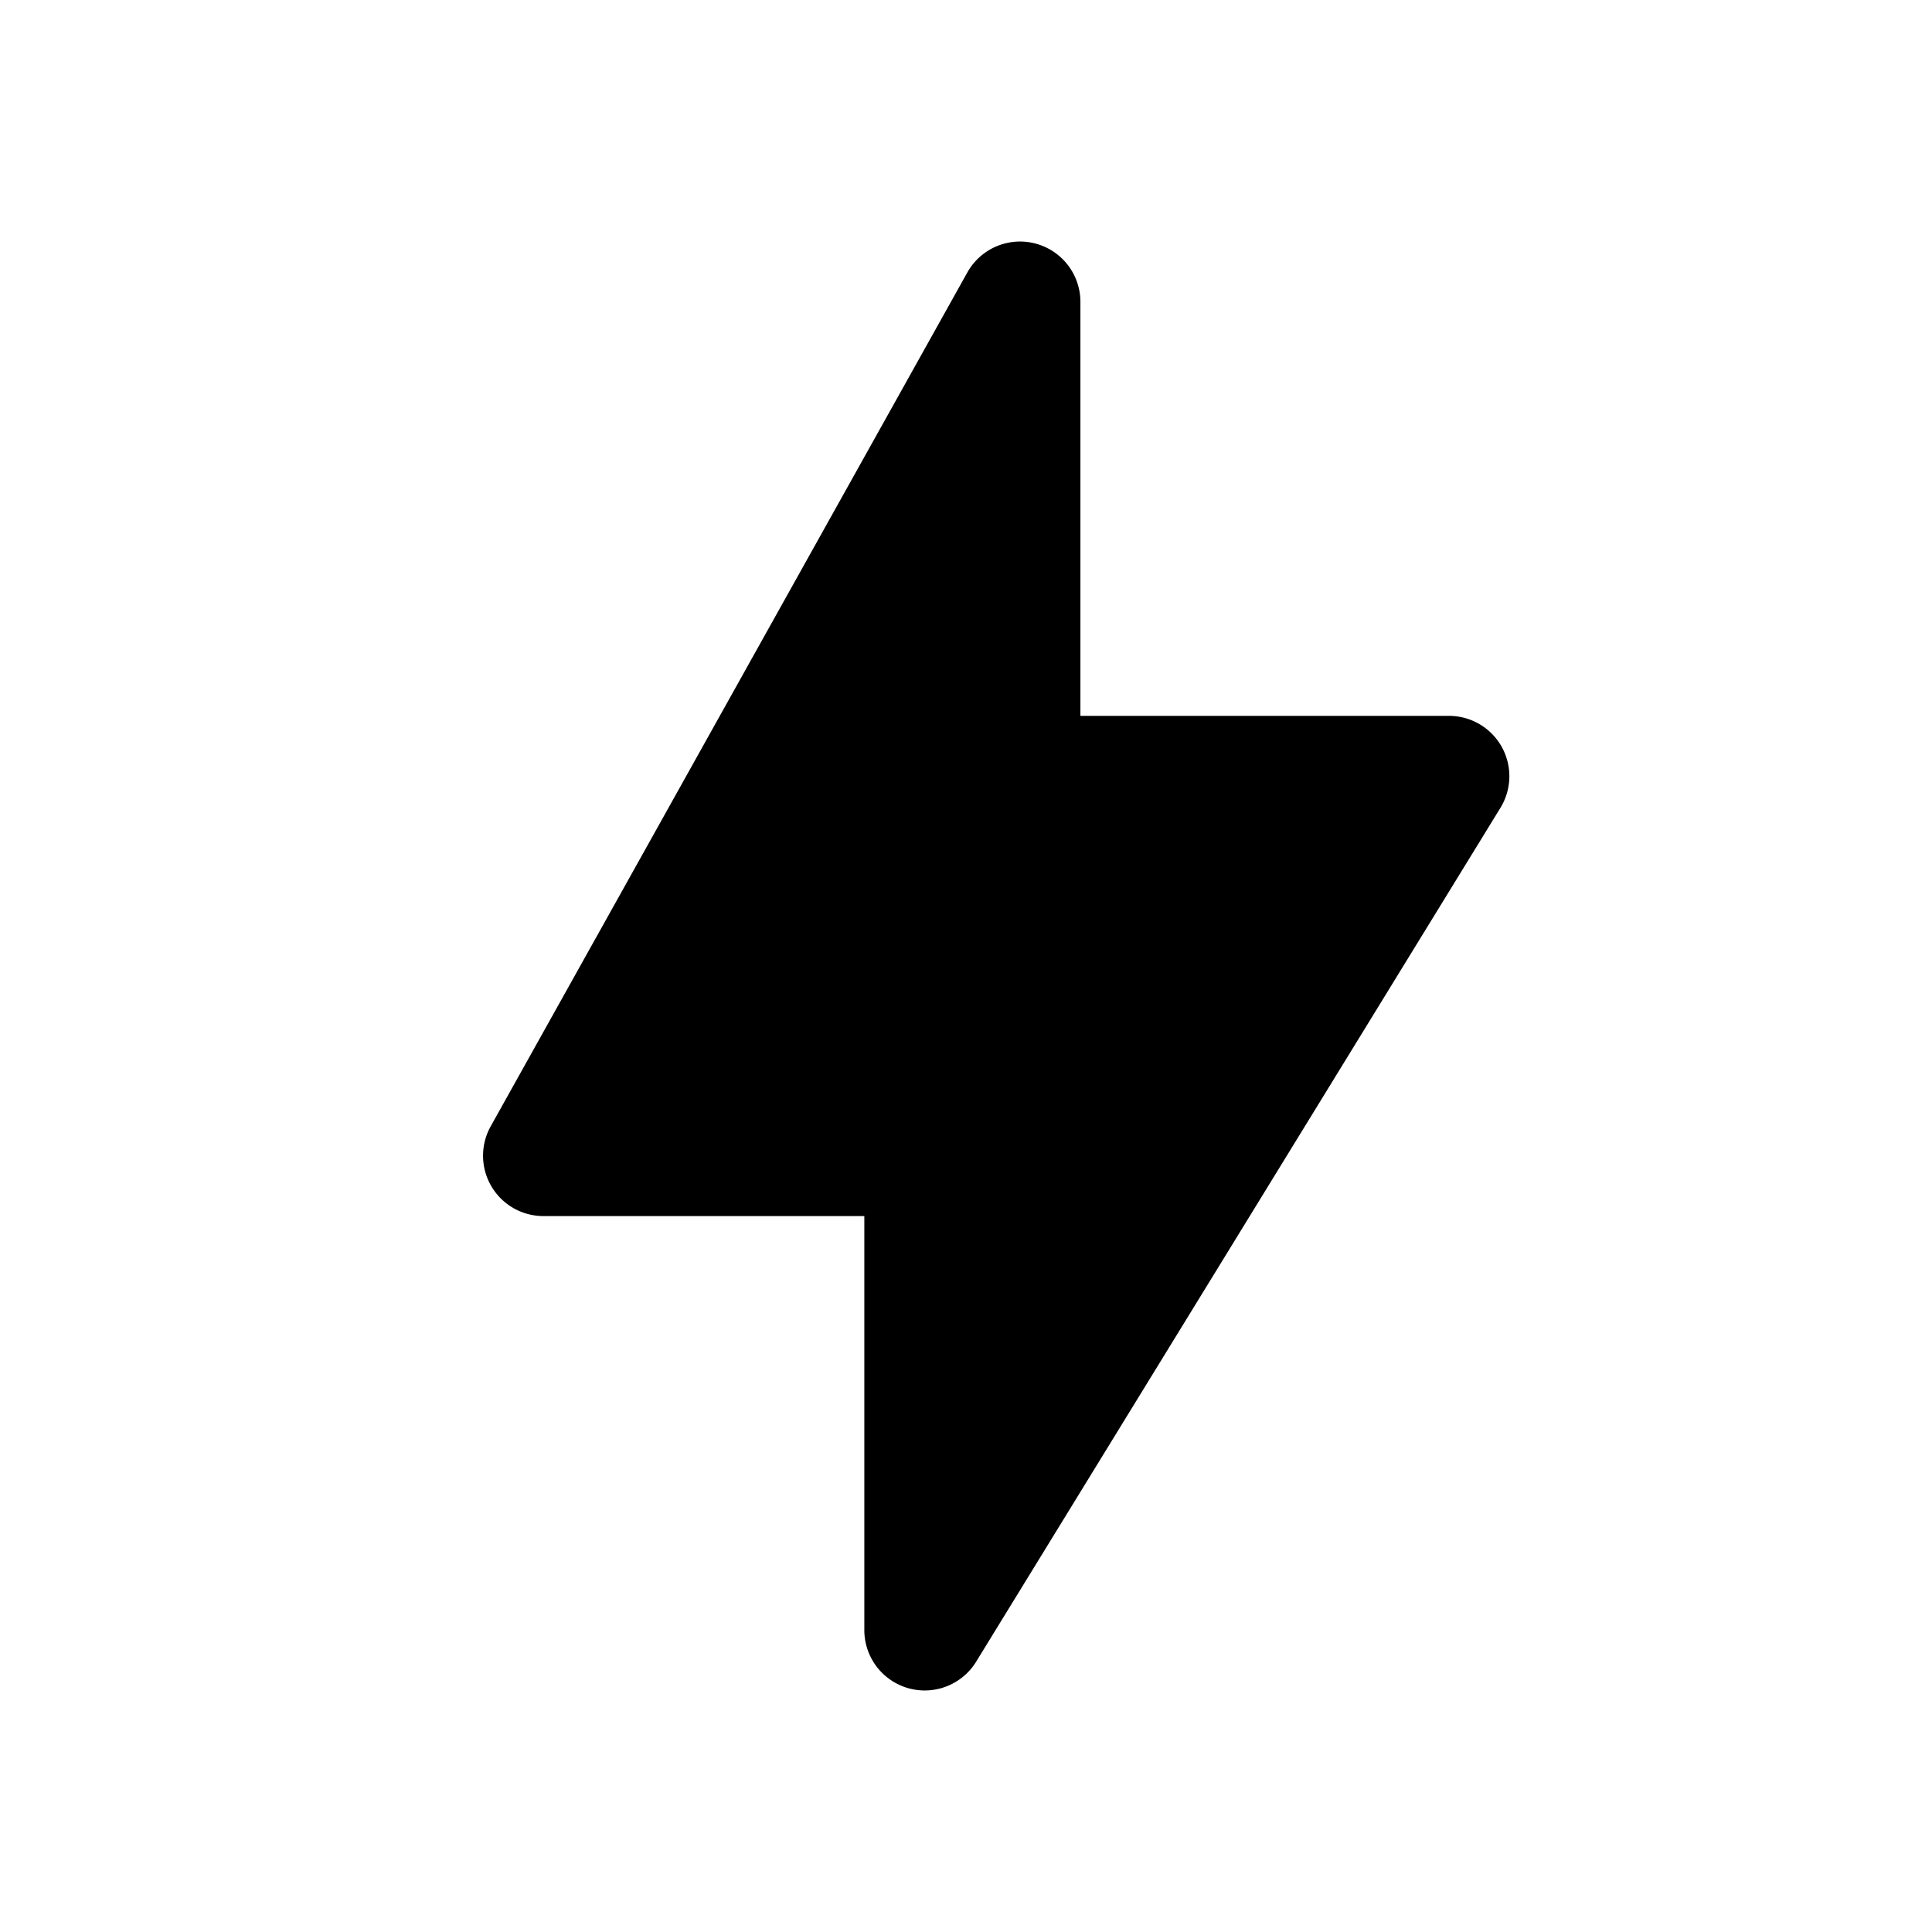 <svg width="32" height="32" fill="none" xmlns="http://www.w3.org/2000/svg"><path d="M17.895 5a1 1 0 0 0-1.873-.487L8.127 18.656A1 1 0 0 0 9 20.142h5.316V27a1 1 0 0 0 1.852.523l8.684-14.143A1 1 0 0 0 24 11.857h-6.105V5Z" fill="#000"/></svg>